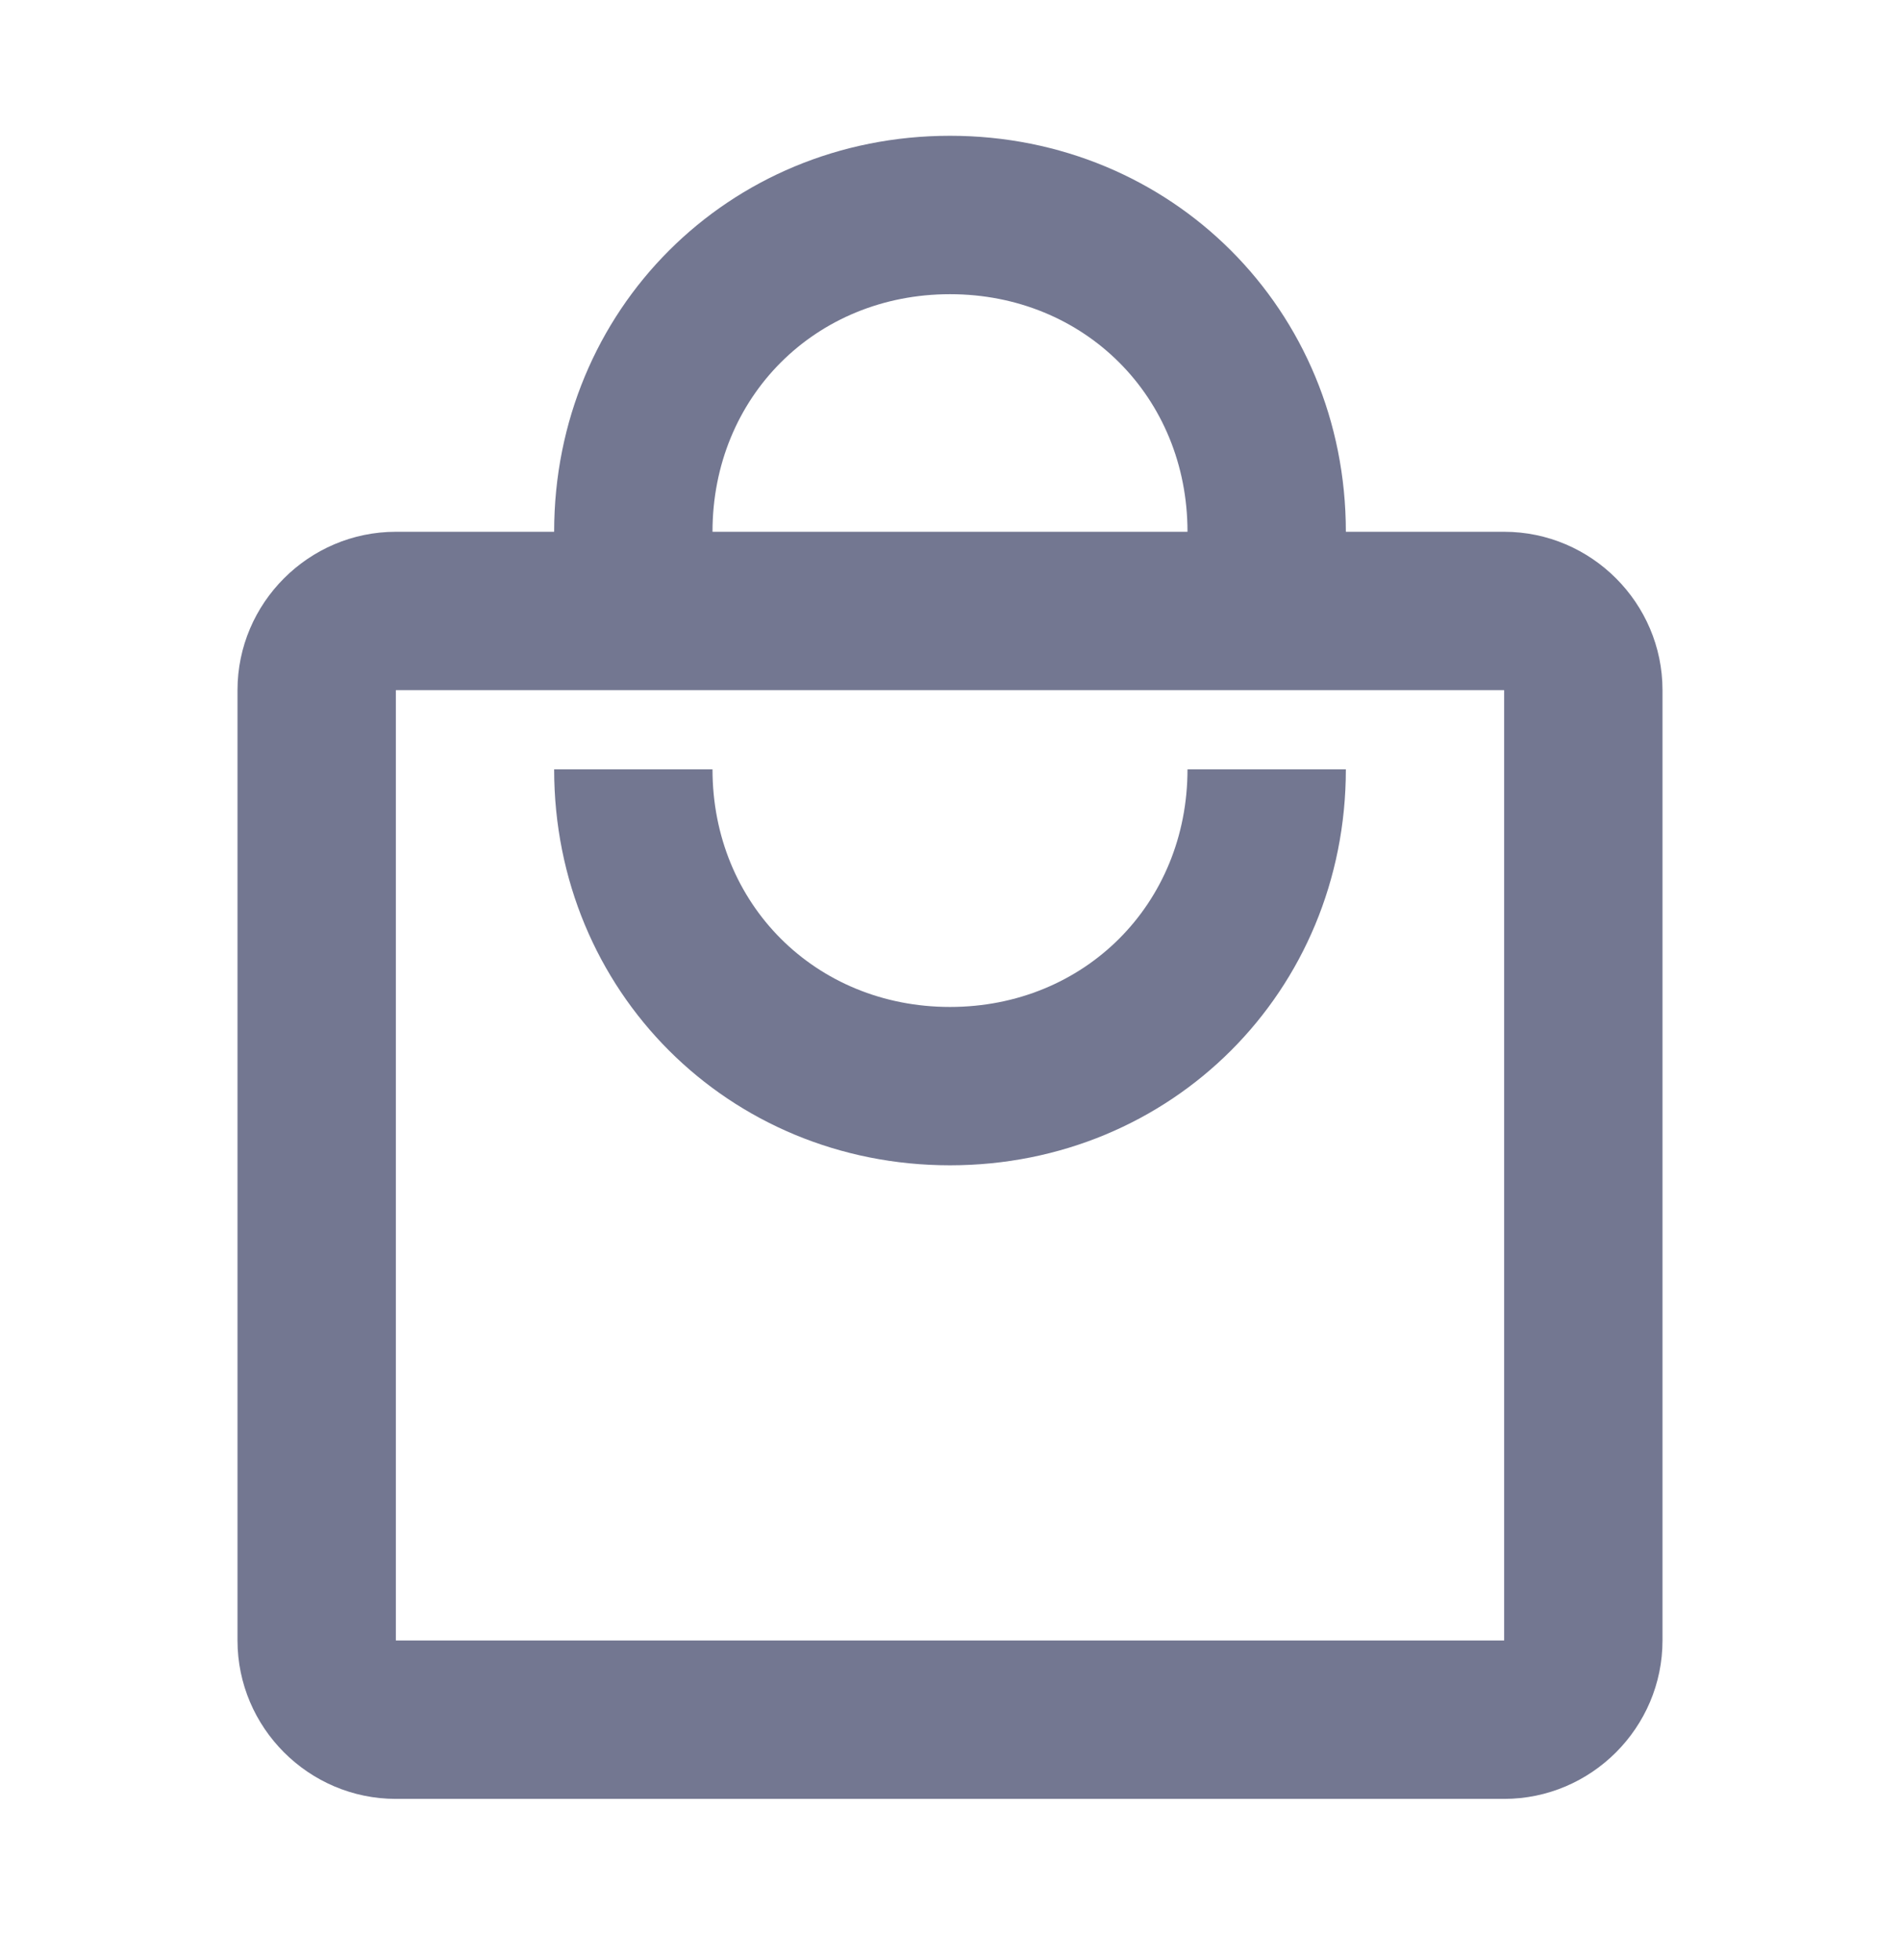 <svg width="32" height="33" viewBox="0 0 32 33" fill="none" xmlns="http://www.w3.org/2000/svg">
<path d="M25.333 8.953H22.667C22.667 5.219 19.733 2.286 16 2.286C12.267 2.286 9.333 5.219 9.333 8.953H6.667C5.2 8.953 4 10.153 4 11.619V27.619C4 29.086 5.2 30.286 6.667 30.286H25.333C26.8 30.286 28 29.086 28 27.619V11.619C28 10.153 26.8 8.953 25.333 8.953ZM16 4.953C18.267 4.953 20 6.686 20 8.953H12C12 6.686 13.733 4.953 16 4.953ZM25.333 27.619H6.667V11.619H25.333V27.619ZM16 16.953C13.733 16.953 12 15.219 12 12.953H9.333C9.333 16.686 12.267 19.619 16 19.619C19.733 19.619 22.667 16.686 22.667 12.953H20C20 15.219 18.267 16.953 16 16.953Z" fill="#737791"/>
</svg>
